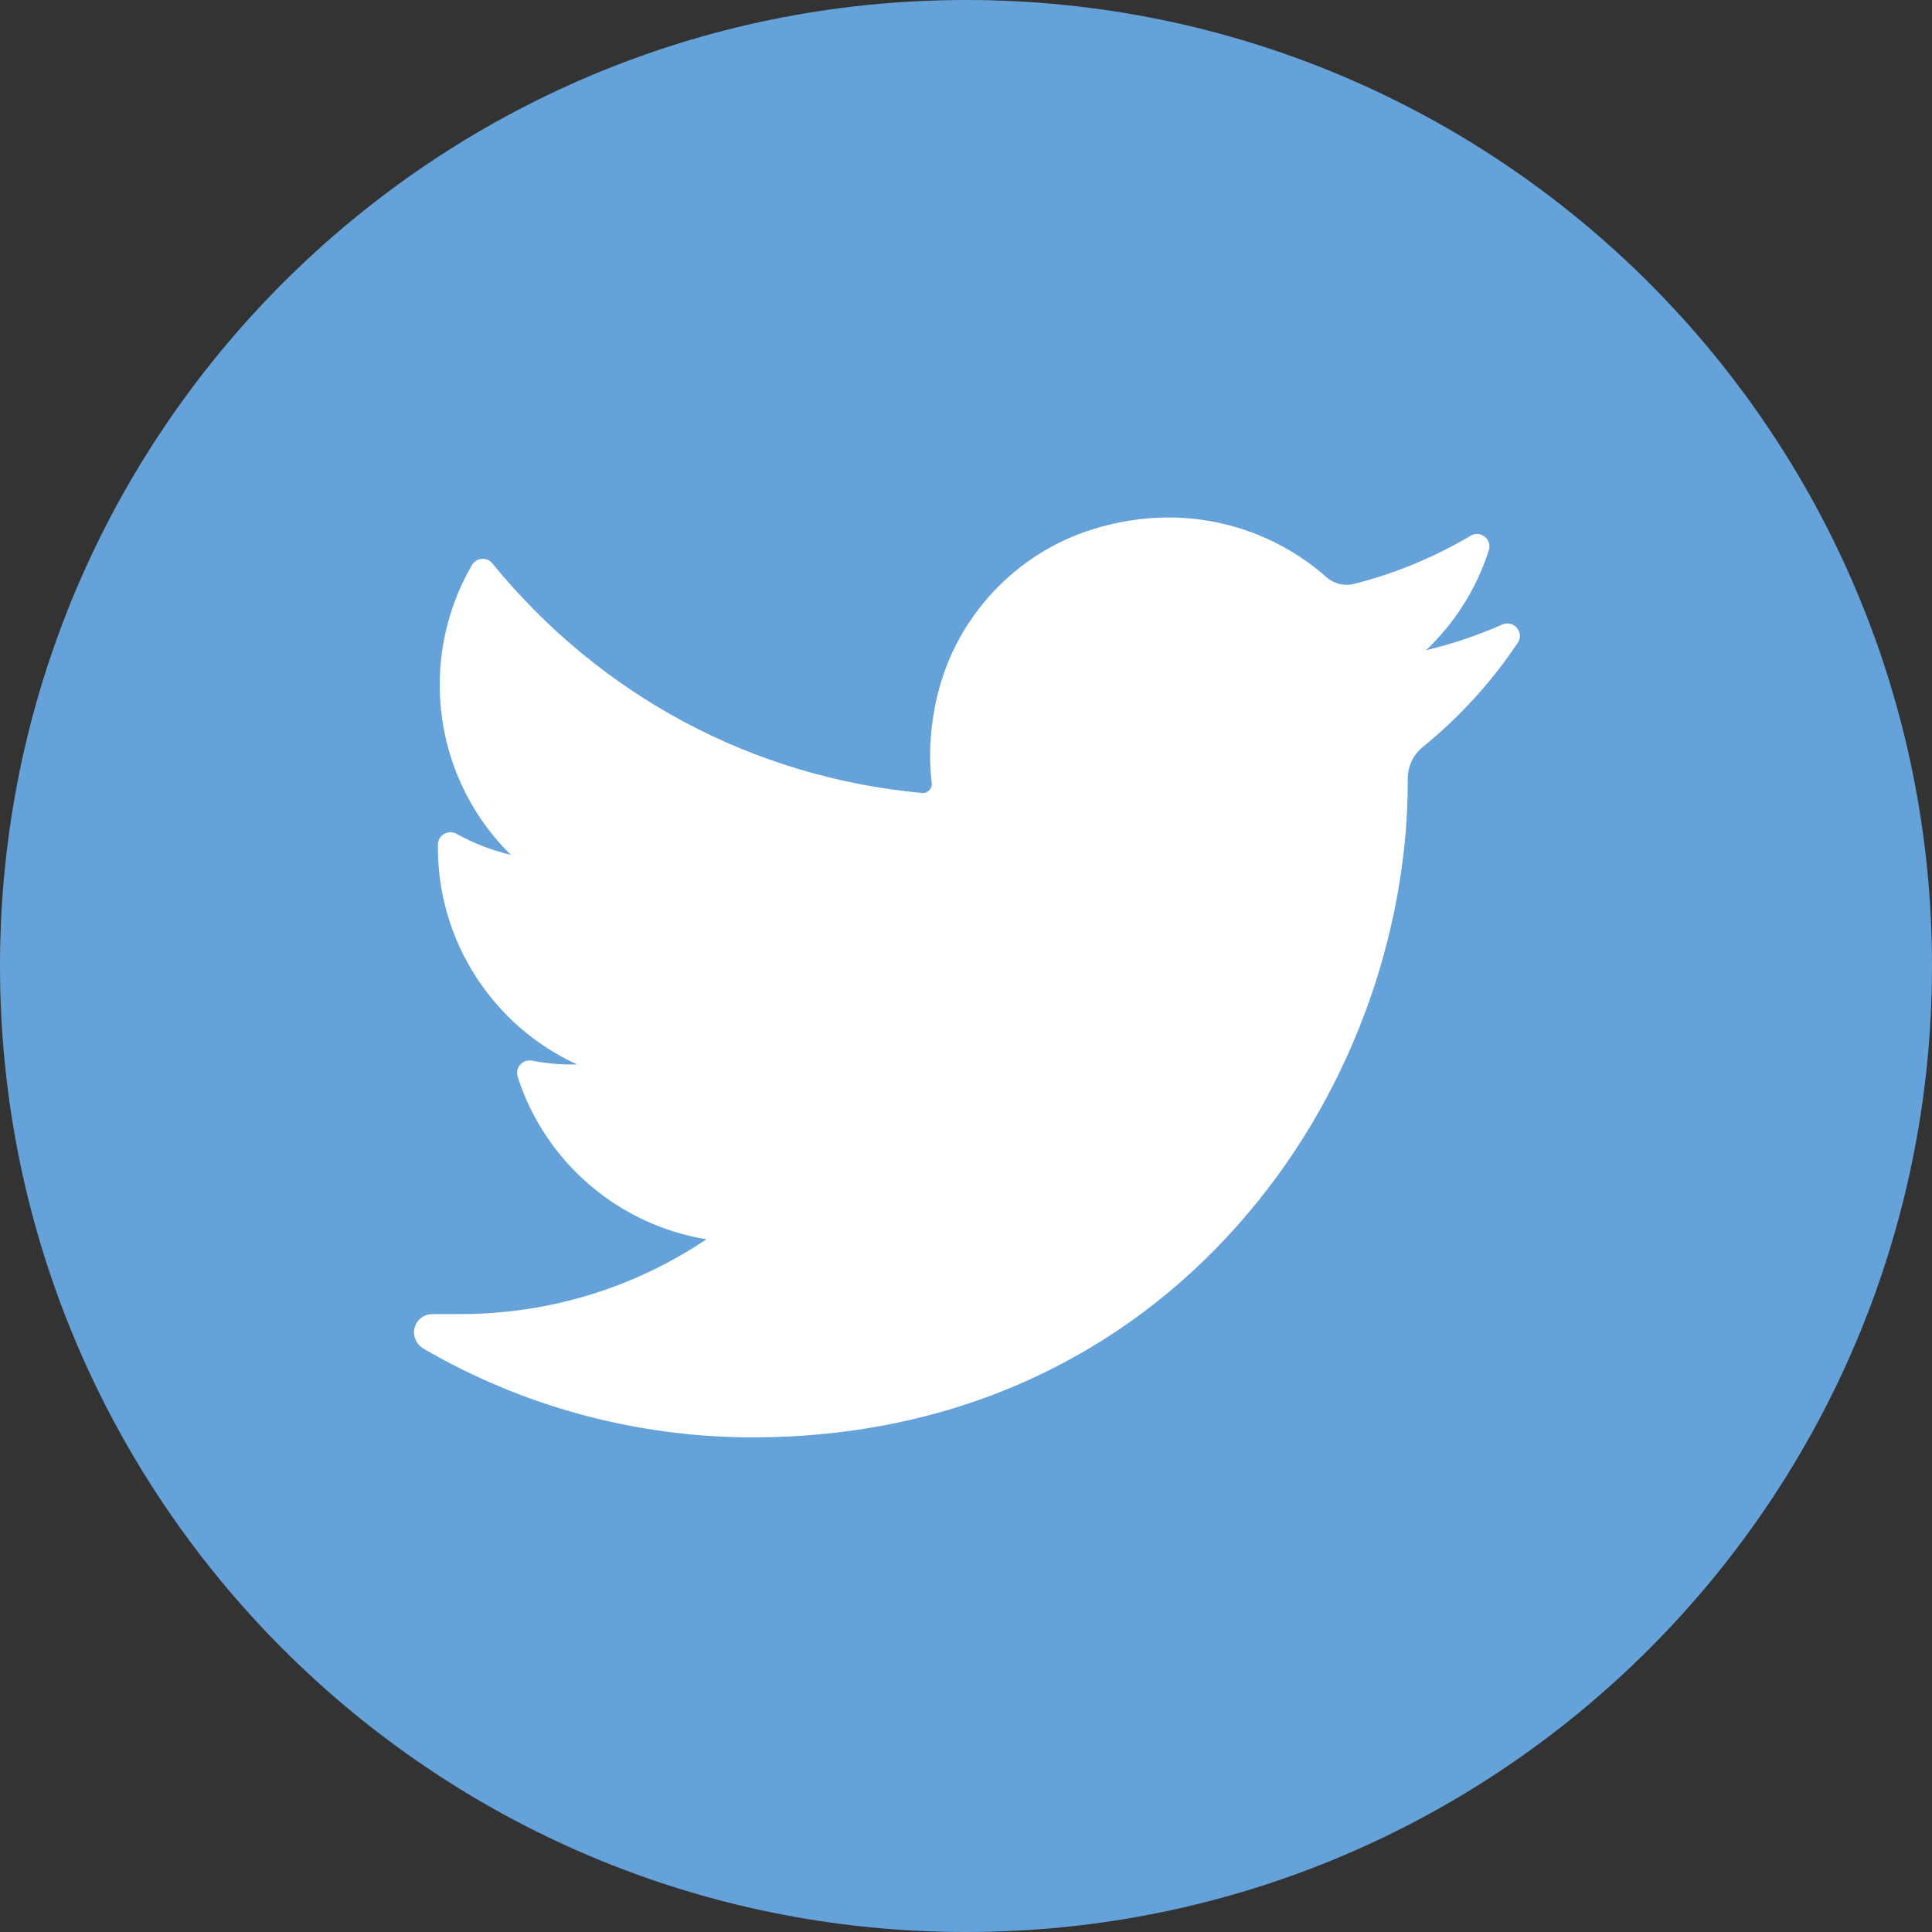 <svg width="40" height="40" viewBox="0 0 40 40" fill="none" xmlns="http://www.w3.org/2000/svg">
<rect x="0" y="0" width="40" height="40" fill="#333333" stroke="none"/>
<path d="M20 40C31.046 40 40 31.046 40 20C40 8.954 31.046 0 20 0C8.954 0 0 8.954 0 20C0 31.046 8.954 40 20 40Z" fill="#65A2D9"/>
<path d="M31.104 12.93C30.595 13.155 30.067 13.333 29.525 13.462C30.122 12.895 30.571 12.185 30.824 11.393C30.896 11.167 30.651 10.971 30.447 11.092C29.693 11.54 28.881 11.875 28.033 12.089C27.984 12.102 27.933 12.108 27.882 12.108C27.728 12.108 27.578 12.051 27.459 11.947C26.558 11.152 25.398 10.714 24.194 10.714C23.672 10.714 23.146 10.796 22.63 10.956C21.029 11.452 19.794 12.773 19.407 14.401C19.261 15.012 19.222 15.624 19.29 16.219C19.297 16.287 19.265 16.335 19.245 16.357C19.21 16.396 19.161 16.419 19.109 16.419C19.103 16.419 19.097 16.419 19.091 16.418C15.588 16.093 12.428 14.405 10.195 11.665C10.082 11.526 9.863 11.543 9.772 11.698C9.335 12.449 9.104 13.307 9.104 14.18C9.104 15.518 9.642 16.779 10.576 17.699C10.183 17.606 9.803 17.459 9.45 17.263C9.279 17.168 9.069 17.29 9.066 17.485C9.042 19.473 10.206 21.242 11.949 22.039C11.914 22.04 11.879 22.04 11.844 22.04C11.568 22.04 11.288 22.013 11.012 21.96C10.82 21.924 10.658 22.106 10.718 22.293C11.284 24.06 12.805 25.362 14.626 25.658C13.115 26.672 11.355 27.207 9.524 27.207L8.953 27.207C8.777 27.207 8.628 27.321 8.584 27.492C8.54 27.659 8.621 27.837 8.771 27.924C10.834 29.125 13.188 29.759 15.579 29.759C17.671 29.759 19.628 29.344 21.396 28.525C23.017 27.774 24.449 26.701 25.653 25.335C26.775 24.063 27.651 22.595 28.26 20.97C28.839 19.422 29.146 17.769 29.146 16.192V16.117C29.146 15.864 29.26 15.626 29.46 15.463C30.218 14.847 30.879 14.123 31.423 13.309C31.566 13.094 31.34 12.825 31.104 12.93Z" fill="white"/>
</svg>
